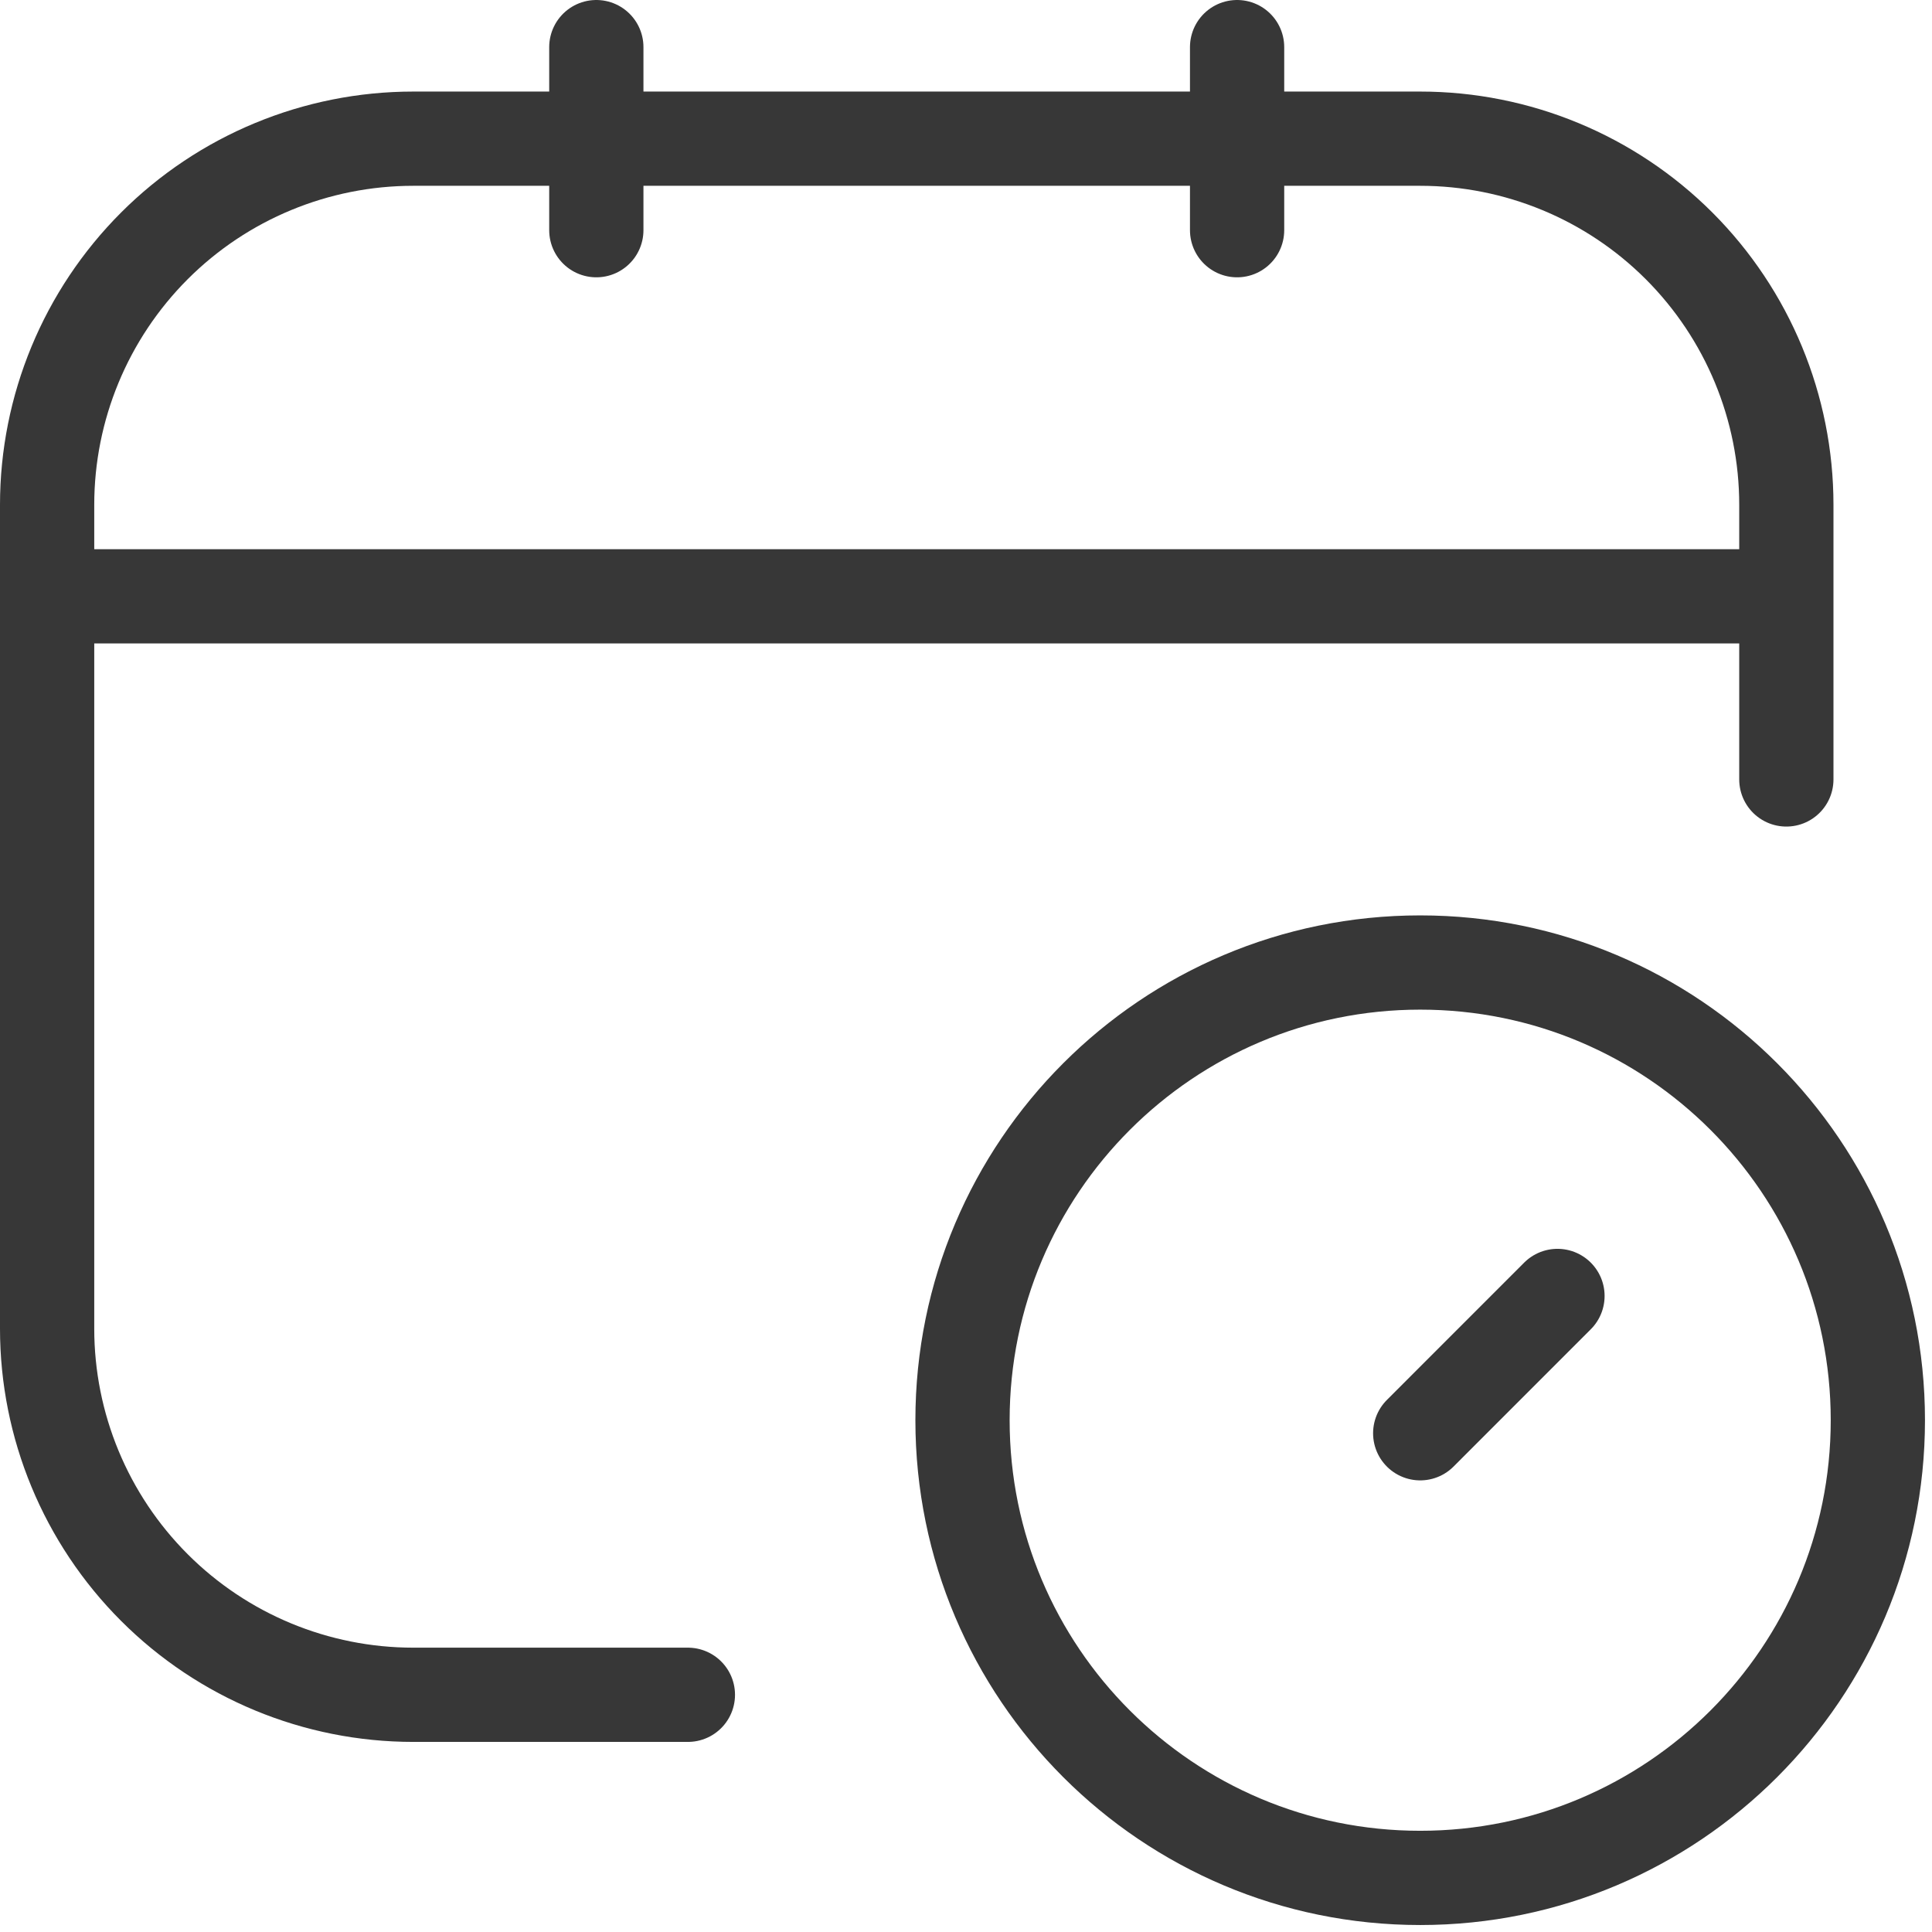 <svg width="41" height="41" viewBox="0 0 41 41" fill="none" xmlns="http://www.w3.org/2000/svg">
<path d="M14.598 35.966H8.77C6.709 35.966 4.733 35.148 3.276 33.69C1.819 32.233 1 30.257 1 28.196V10.713C1 8.652 1.819 6.676 3.276 5.218C4.733 3.761 6.709 2.943 8.77 2.943H30.139C32.199 2.943 34.176 3.761 35.633 5.218C37.09 6.676 37.909 8.652 37.909 10.713V16.541M12.655 1V4.885M26.253 1V4.885M1 12.655H37.909M33.052 27.502L30.139 30.416" stroke="#373737" stroke-width="2" stroke-linecap="round" stroke-linejoin="round"/>
<path d="M30.139 39.852C35.503 39.852 39.851 35.503 39.851 30.139C39.851 24.774 35.503 20.426 30.139 20.426C24.774 20.426 20.426 24.774 20.426 30.139C20.426 35.503 24.774 39.852 30.139 39.852Z" stroke="#373737" stroke-width="2" stroke-linecap="round" stroke-linejoin="round"/>
</svg>
